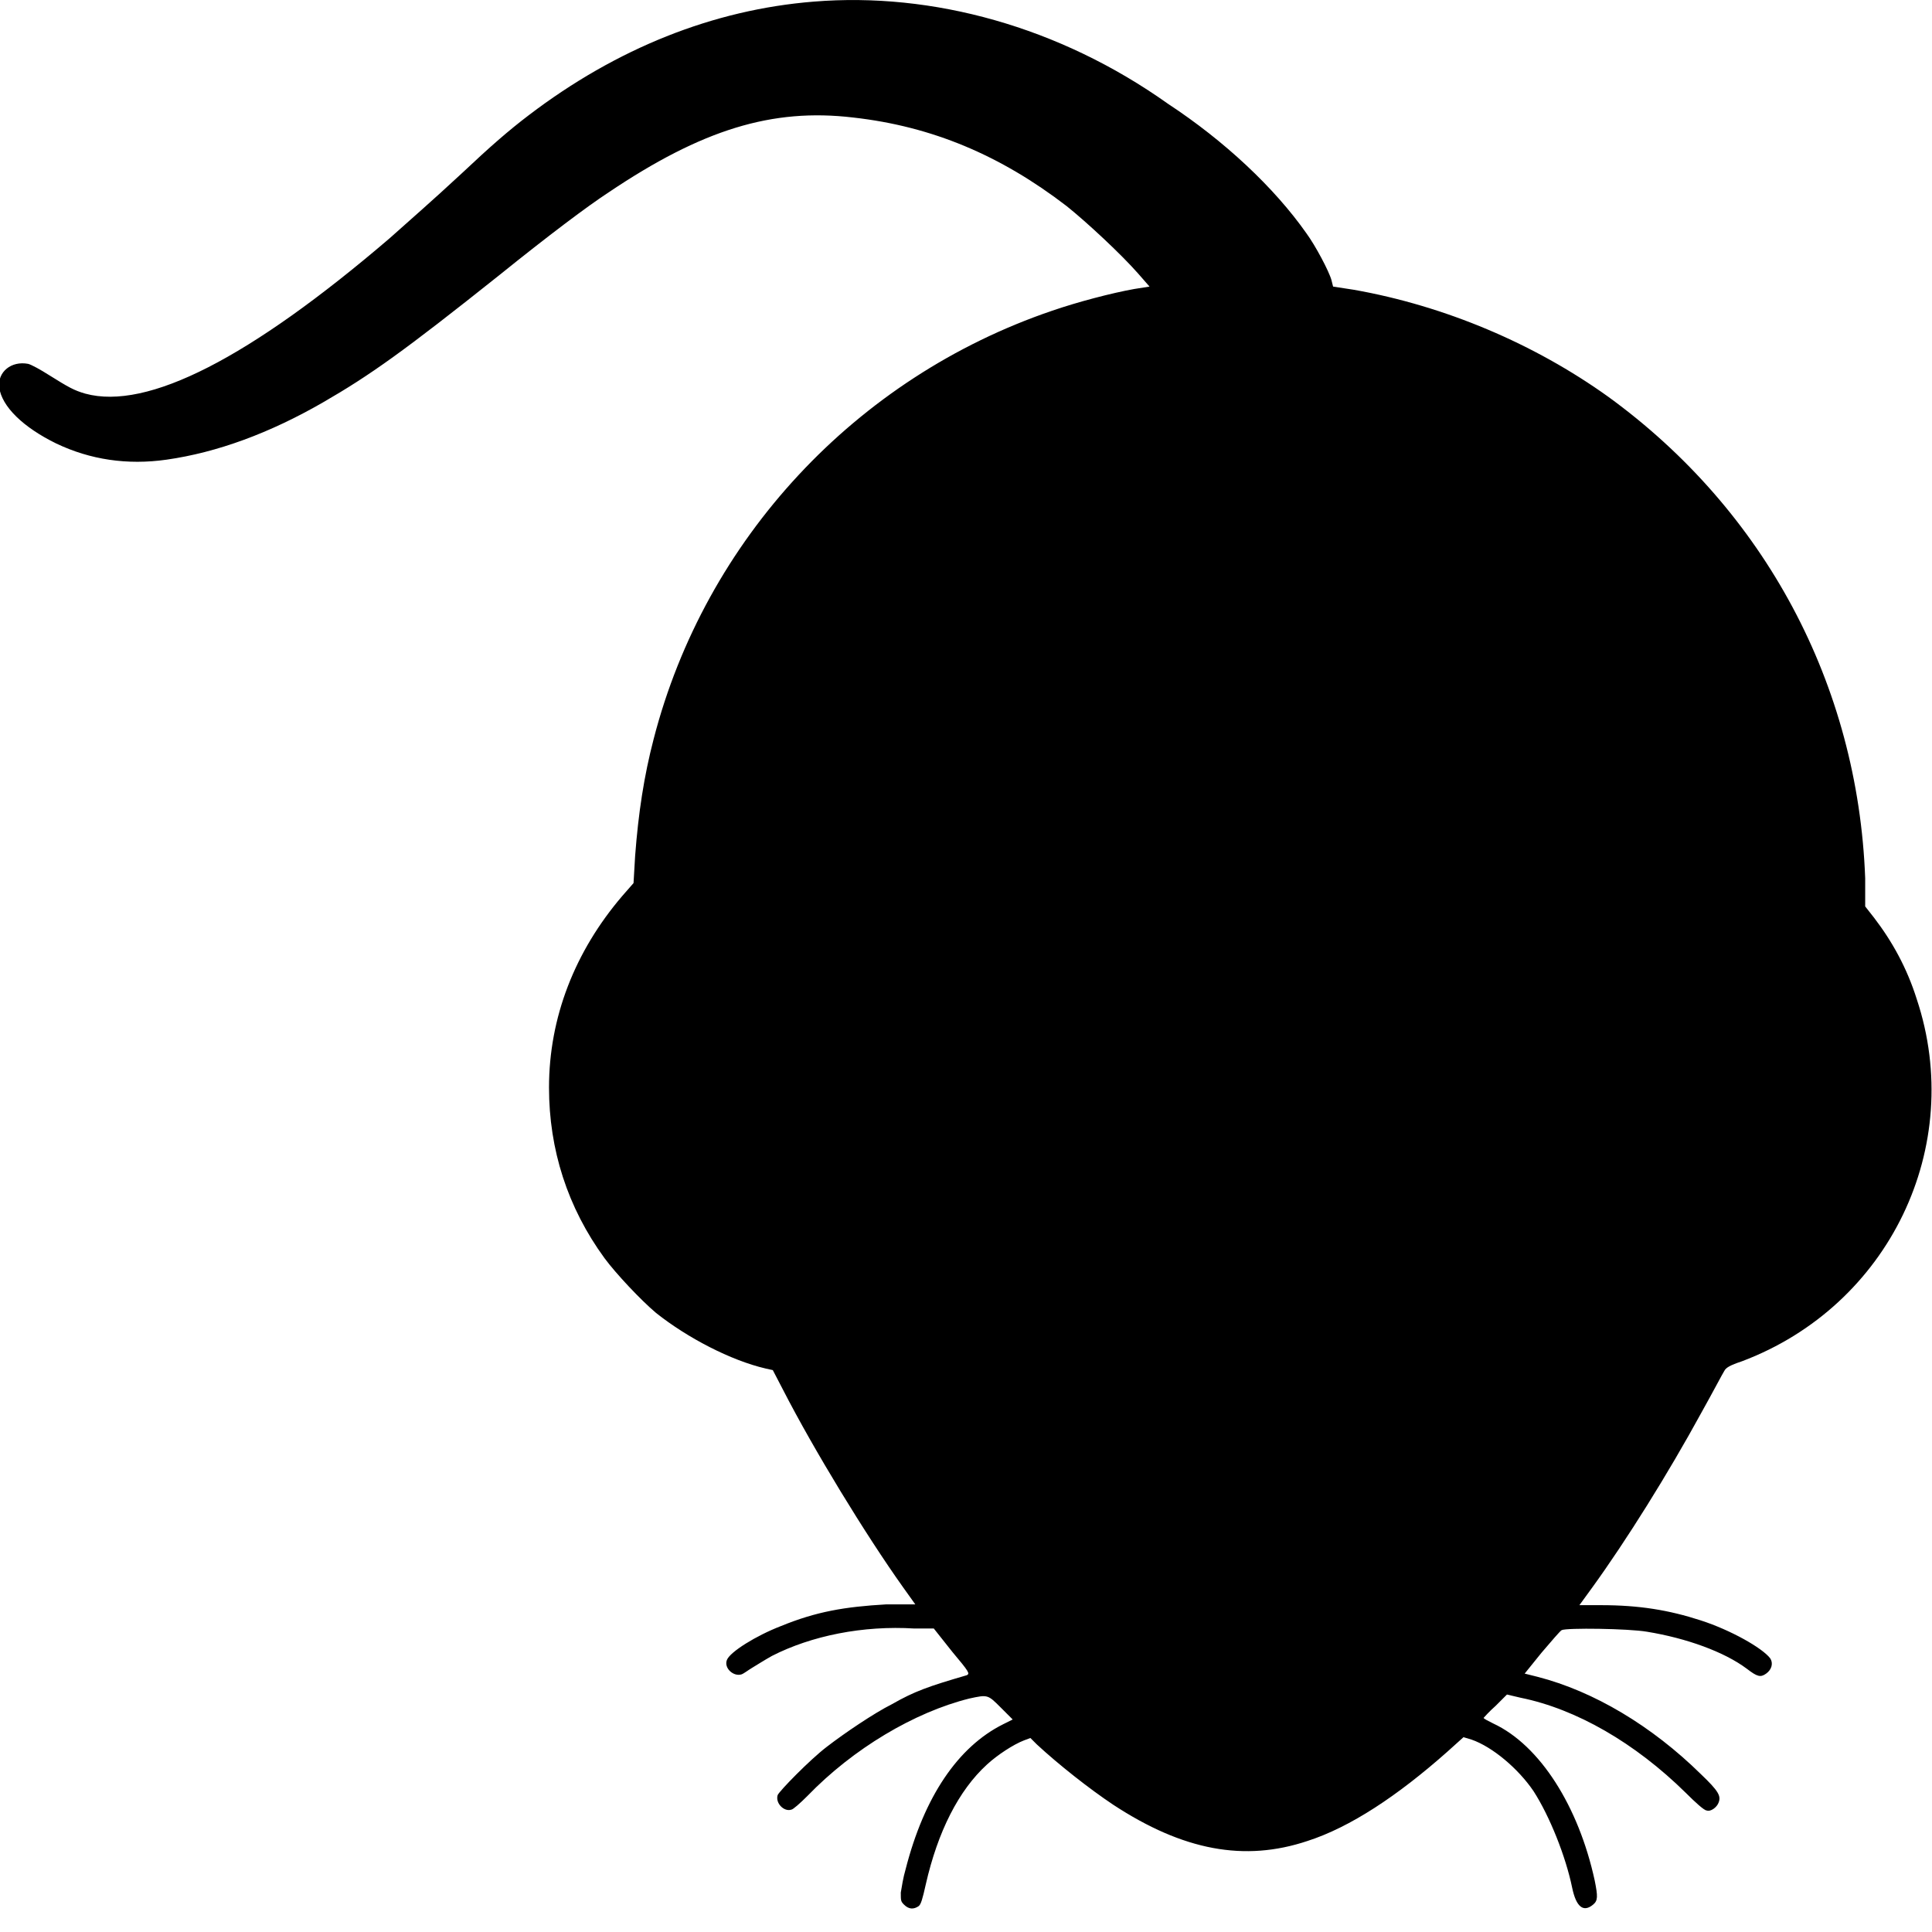 
<svg version='1.1' id='Layer_1' xmlns='http://www.w3.org/2000/svg' xmlns:xlink='http://www.w3.org/1999/xlink' x='0px' y='0px' width='24px' height='24px' viewBox='0 0 24 24' style='enable-background:new 0 0 24 24;' xml:space='preserve'> 
  <path d="M10.11.02c-1.25.1-2.45.58-3.54,1.41-.25.19-.48.39-.83.72-.41.38-.61.55-.9.81-1.74,1.49-3.01,2.14-3.78,1.93-.14-.04-.21-.08-.45-.23-.11-.07-.22-.13-.26-.14-.21-.04-.38.1-.36.29.03.24.3.5.71.7.42.2.88.27,1.37.2.63-.09,1.28-.33,1.94-.71.59-.34,1.01-.64,2.19-1.58.62-.5,1.1-.86,1.36-1.03,1.16-.78,2.03-1.05,3.04-.93.98.11,1.83.47,2.65,1.1.25.2.68.6.89.84l.14.16-.19.03c-.28.05-.7.16-1.02.27-2.44.83-4.31,2.84-4.95,5.32-.12.46-.19.92-.23,1.45l-.02.34-.14.16c-.59.69-.91,1.51-.91,2.38,0,.77.23,1.49.69,2.12.14.19.45.52.64.68.39.31.93.59,1.36.69l.09.02.13.25c.38.74,1.02,1.79,1.49,2.45l.15.21h-.36c-.52.03-.87.09-1.31.27-.31.12-.63.32-.67.42-.04.1.08.21.18.18.03-.01.08-.05.13-.08.05-.03.16-.1.25-.15.49-.25,1.13-.38,1.77-.34h.24s.23.29.23.29c.21.25.22.27.18.29-.48.14-.65.2-.93.36-.22.11-.59.36-.81.53-.21.16-.59.55-.61.6-.03.1.08.21.17.18.02,0,.11-.08.2-.17.57-.59,1.33-1.04,2.01-1.21.23-.05.23-.05.39.11l.15.15-.12.06c-.56.28-.98.9-1.21,1.8-.03.1-.05.23-.06.29,0,.1,0,.11.04.15.06.06.12.06.18.02.03-.02.05-.09.09-.27.15-.66.41-1.17.76-1.49.13-.12.33-.25.46-.3l.08-.03.08.08c.27.25.65.55.95.75.87.57,1.63.71,2.41.45.53-.17,1.12-.56,1.74-1.11l.2-.18.1.03c.26.09.58.36.77.64.2.31.4.81.48,1.2.05.24.14.31.26.21.06-.05.06-.1.02-.3-.2-.92-.68-1.68-1.26-1.95-.06-.03-.12-.06-.12-.07,0,0,.07-.08.15-.15l.14-.14.17.04c.69.14,1.42.56,2.05,1.18.12.12.23.22.26.22.05.02.13-.04.15-.1.03-.08,0-.14-.22-.35-.61-.6-1.33-1.03-2.03-1.21l-.16-.04.21-.26c.12-.14.23-.27.25-.28.06-.03.83-.02,1.06.02.49.08.96.25,1.24.46.13.1.17.11.24.06.07-.05.09-.13.05-.19-.1-.13-.49-.35-.86-.47-.4-.13-.77-.19-1.24-.19h-.27l.16-.22c.42-.58.94-1.41,1.36-2.18.14-.25.26-.48.28-.51.02-.04.07-.07.22-.12,1.83-.69,2.78-2.67,2.17-4.5-.12-.38-.3-.71-.53-1.01l-.11-.14v-.35c-.09-2.41-1.25-4.57-3.19-5.98-.92-.66-2.03-1.13-3.16-1.33l-.26-.04-.02-.08c-.03-.11-.2-.43-.31-.58-.4-.57-1.02-1.15-1.72-1.61C13.16.33,11.58-.1,10.11.02Z" style="fill: #000; stroke-width: 0px;"/>
</svg>